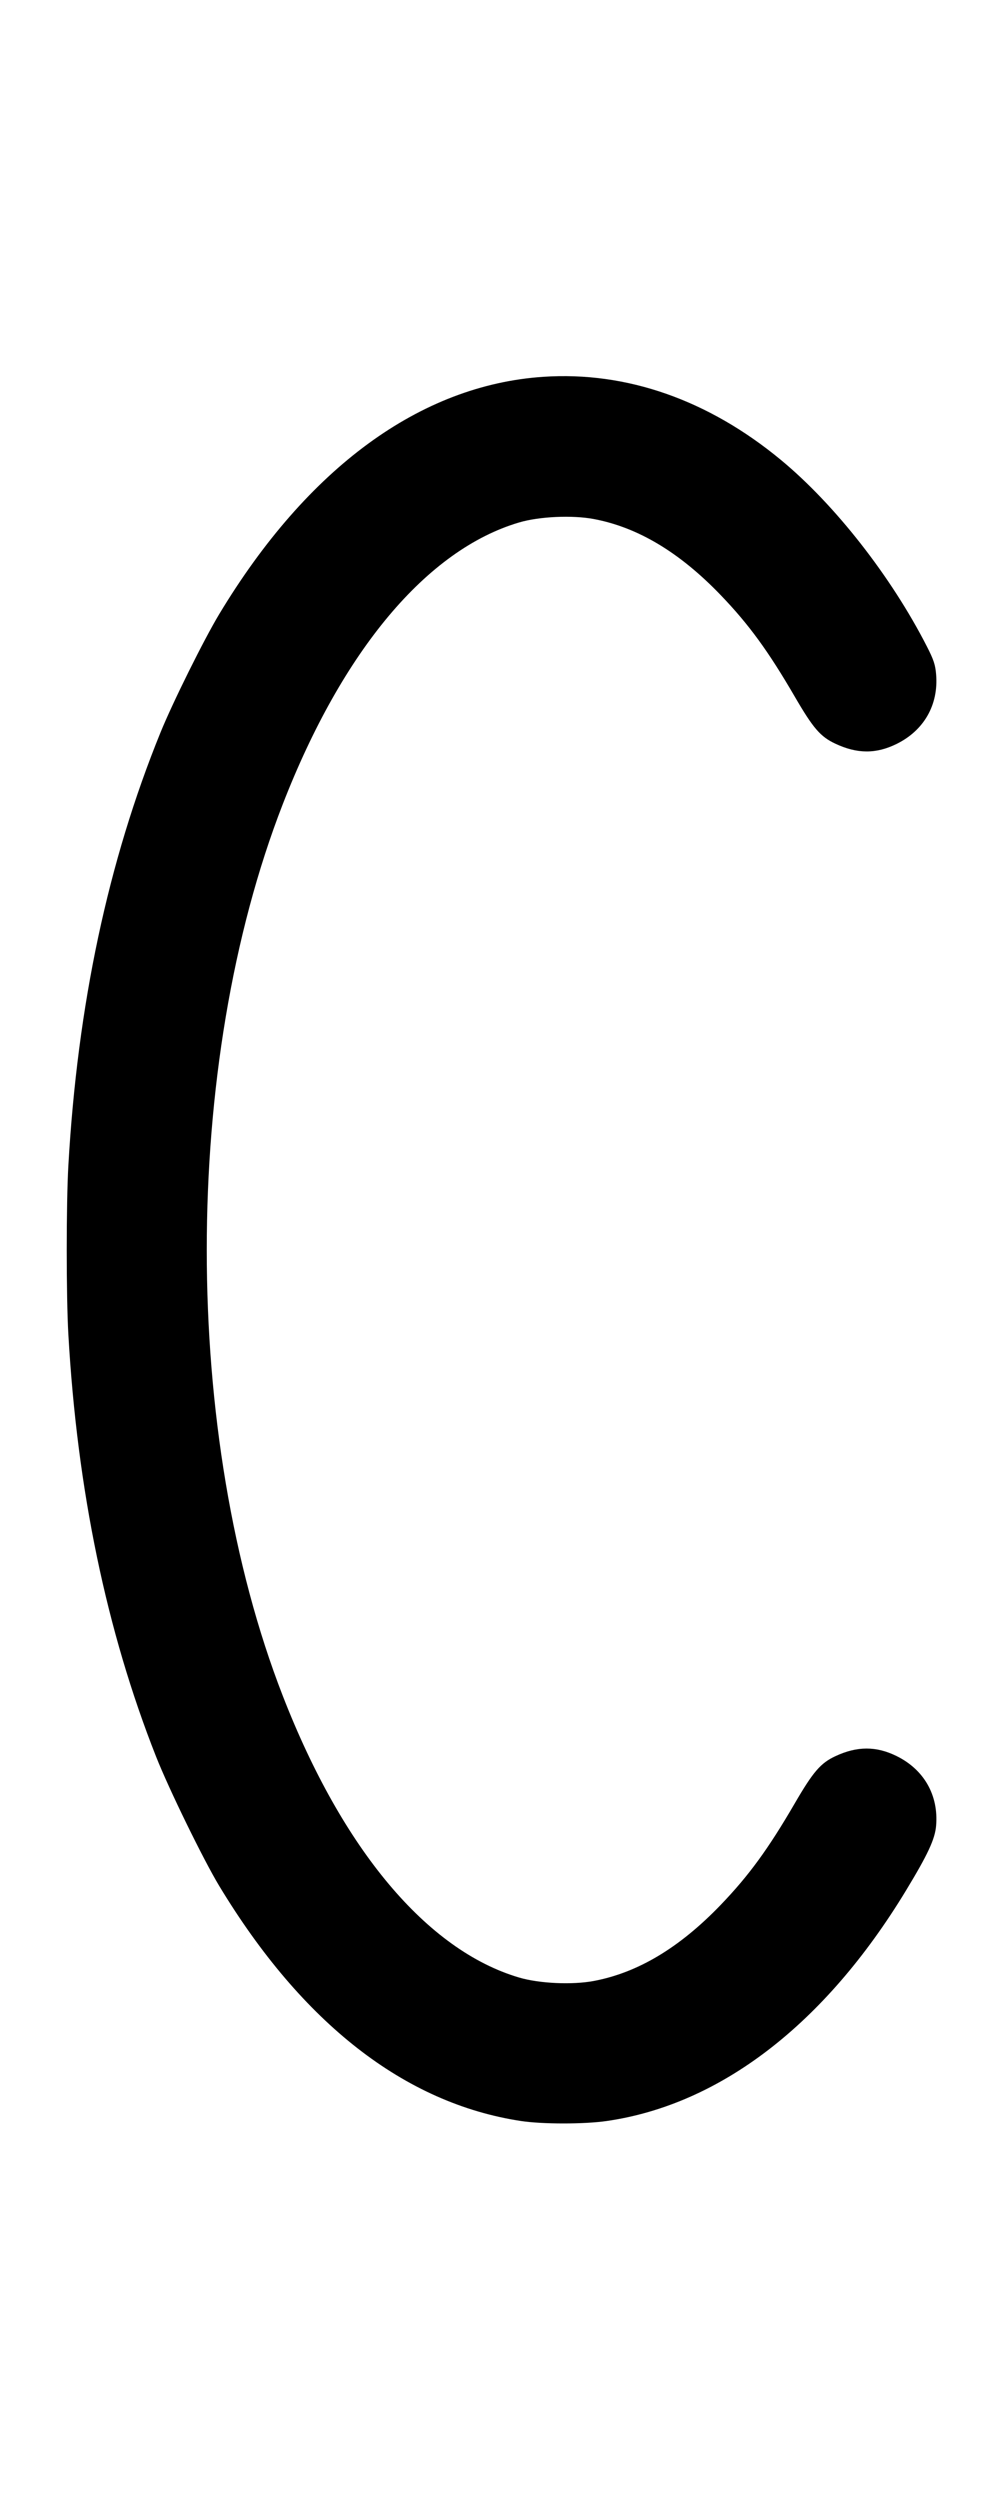 <svg width="400" height="1000" viewBox="0 0 400 1000" version="1.1" id="svg5" sodipodi:docname="h.svg" inkscape:version="1.2.1 (9c6d41e410, 2022-07-14)" xmlns:inkscape="http://www.inkscape.org/namespaces/inkscape" xmlns:sodipodi="http://sodipodi.sourceforge.net/DTD/sodipodi-0.dtd" xmlns="http://www.w3.org/2000/svg" xmlns:svg="http://www.w3.org/2000/svg"><path d="M217.333 150.723 C 168.147 154.010,122.933 187.120,87.681 245.667 C 81.571 255.813,69.085 280.979,64.196 293.000 C 43.216 344.584,30.996 402.029,27.344 466.241 C 26.473 481.557,26.473 518.443,27.344 533.759 C 30.889 596.090,42.599 652.452,62.438 702.667 C 67.553 715.613,81.365 743.898,87.667 754.333 C 120.897 809.353,161.898 841.314,208.333 848.395 C 216.931 849.706,233.637 849.711,242.667 848.406 C 288.168 841.828,330.025 809.606,362.364 756.261 C 371.161 741.750,373.995 735.658,374.445 730.283 C 375.465 718.121,369.634 707.847,358.635 702.423 C 350.492 698.407,342.859 698.417,334.190 702.455 C 328.250 705.222,325.269 708.679,317.914 721.333 C 307.316 739.565,299.534 750.239,288.333 761.904 C 271.880 779.041,255.199 789.051,237.541 792.384 C 228.927 794.010,215.754 793.409,207.667 791.022 C 170.827 780.148,137.024 739.863,113.110 678.333 C 72.568 574.021,72.568 425.979,113.110 321.667 C 137.033 260.113,170.813 219.857,207.667 208.978 C 215.754 206.591,228.927 205.990,237.541 207.616 C 255.199 210.949,271.880 220.959,288.333 238.096 C 299.534 249.761,307.316 260.435,317.914 278.667 C 325.269 291.320,328.145 294.657,334.121 297.469 C 342.864 301.584,350.443 301.617,358.635 297.577 C 369.634 292.153,375.465 281.879,374.445 269.717 C 374.124 265.883,373.466 263.895,370.778 258.629 C 356.461 230.590,333.965 201.841,312.356 183.970 C 283.285 159.927,250.624 148.499,217.333 150.723 " stroke="none" fill-rule="evenodd" fill="black"></path></svg>